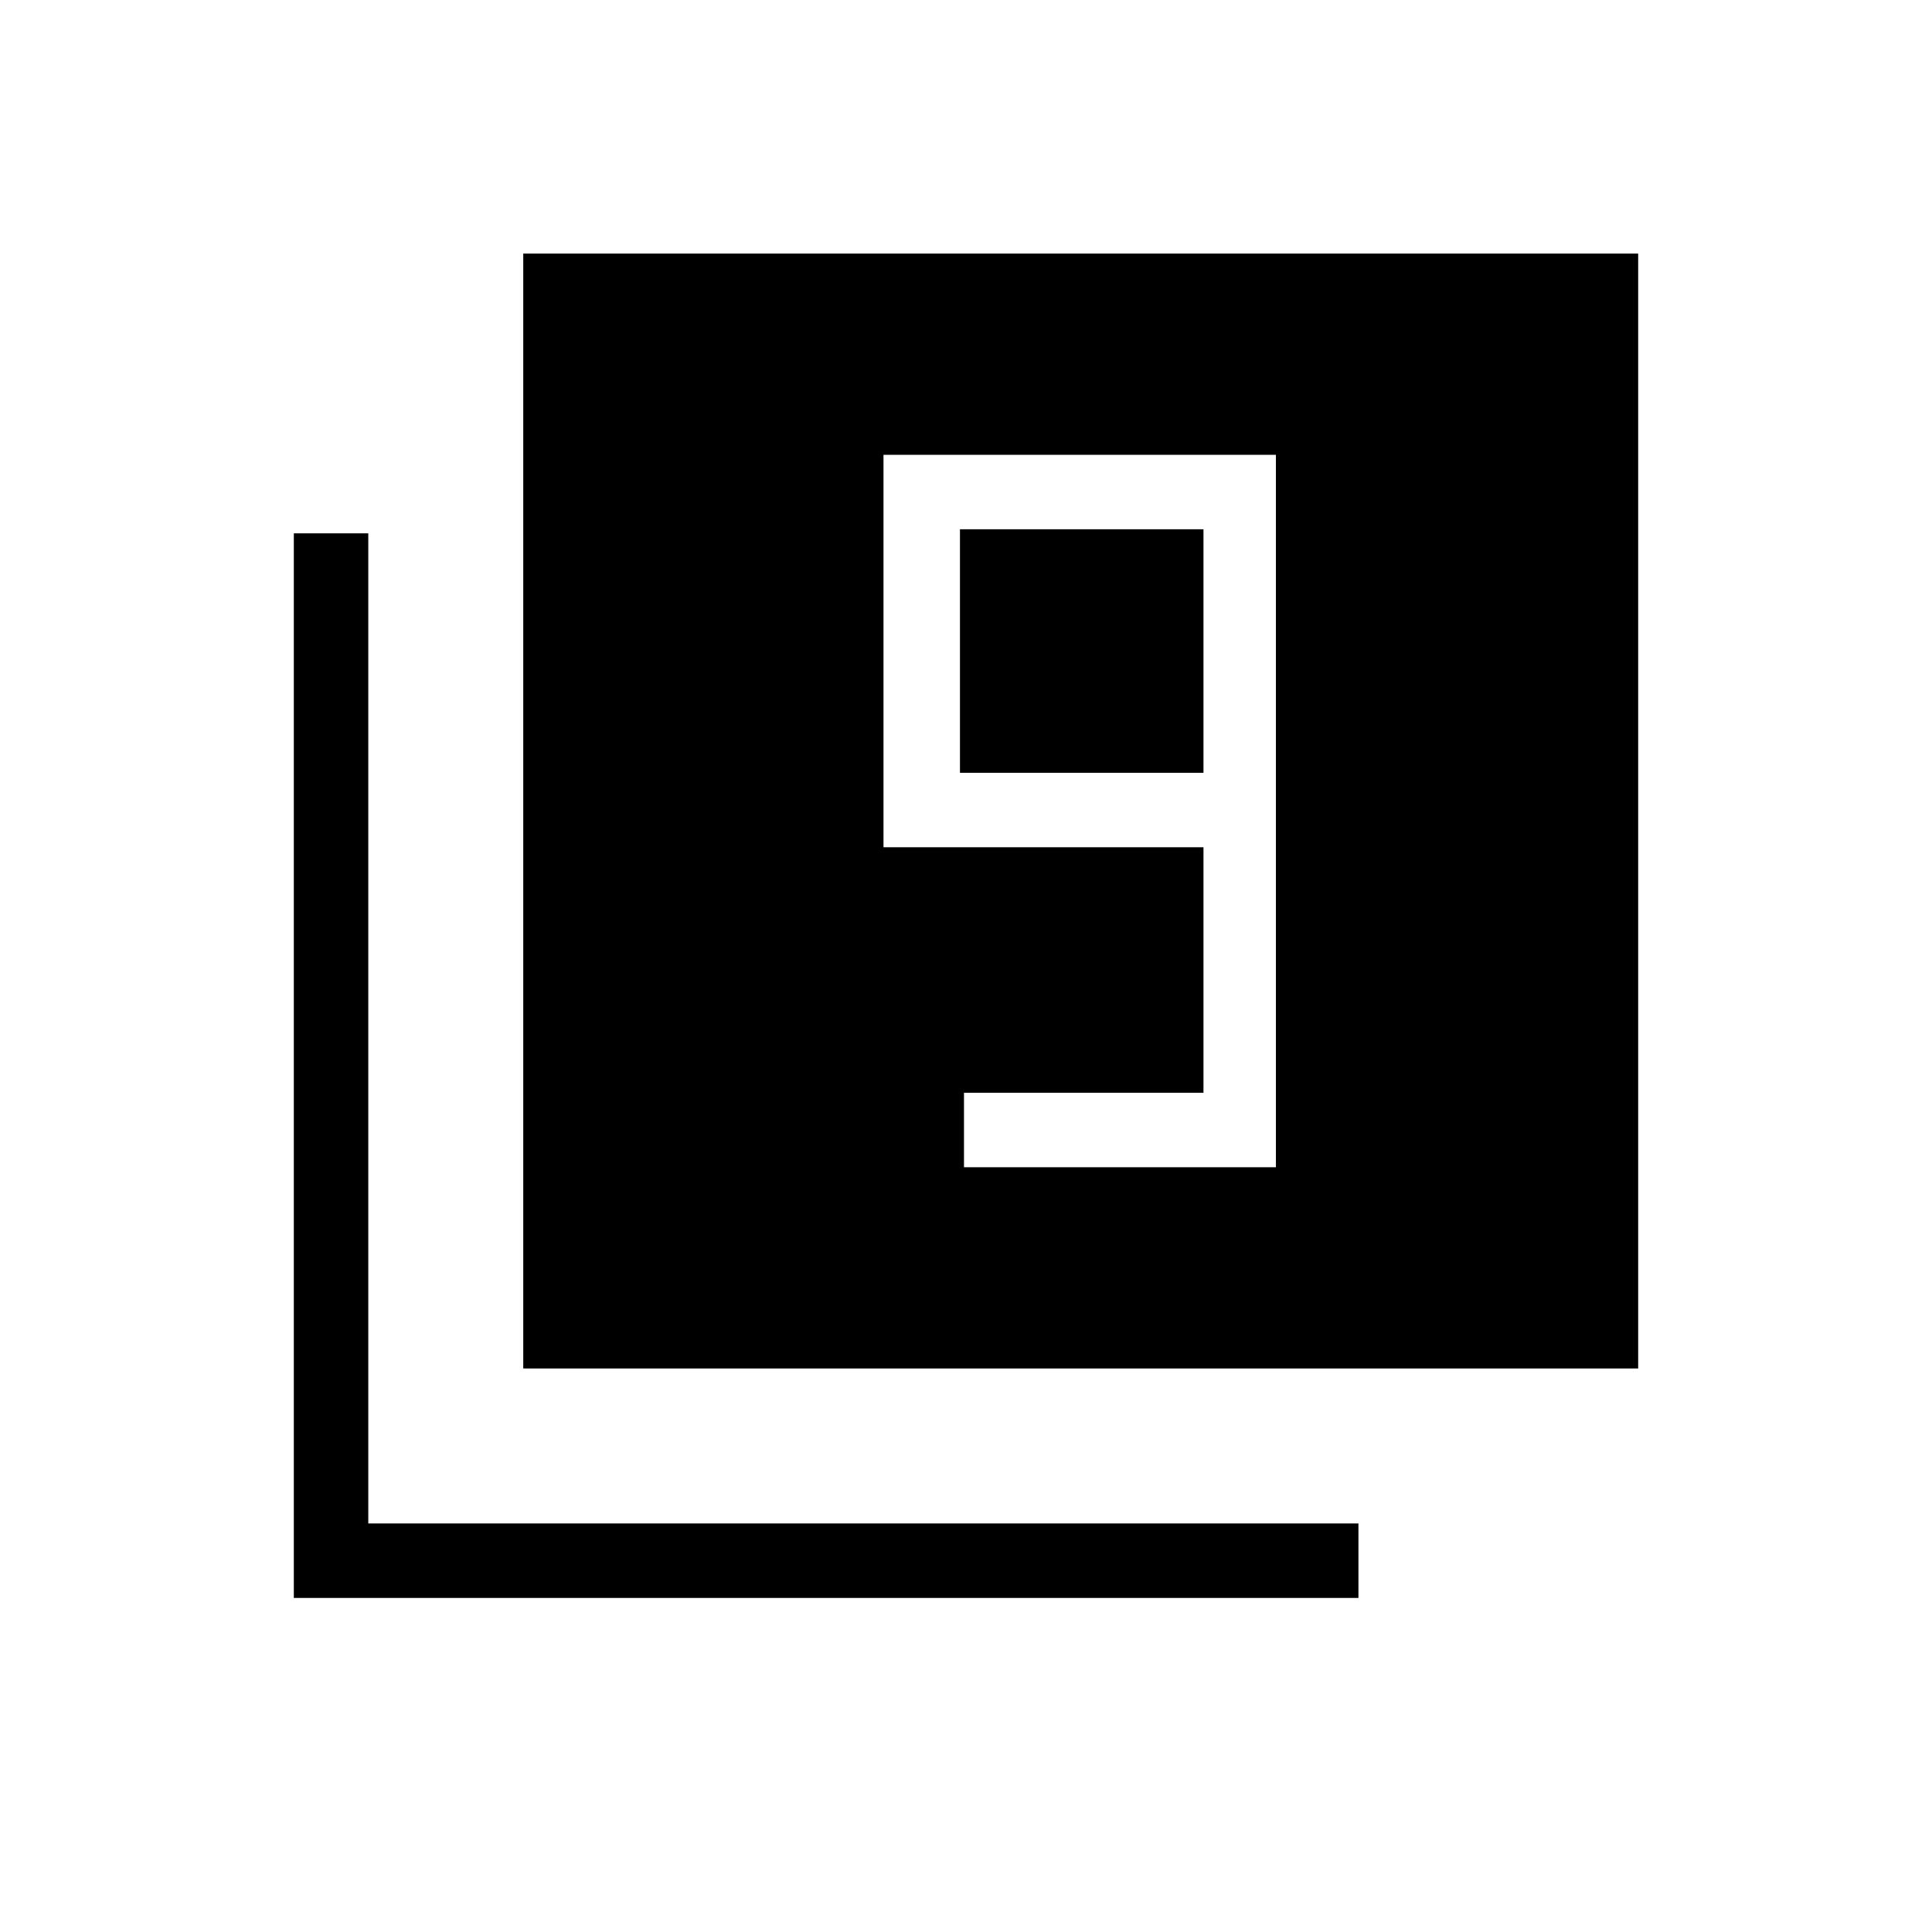 <svg xmlns="http://www.w3.org/2000/svg" height="24" width="24"><path d="M11.975 14.5h3.875V5.65h-4.875v4.875h3.975v3.05h-2.975Zm2.975-4.9h-3.025V6.575h3.025ZM6.5 17V3.15h13.85V17Zm-2.85 2.85V6.625h.925v12.3h12.3v.925Z"/></svg>